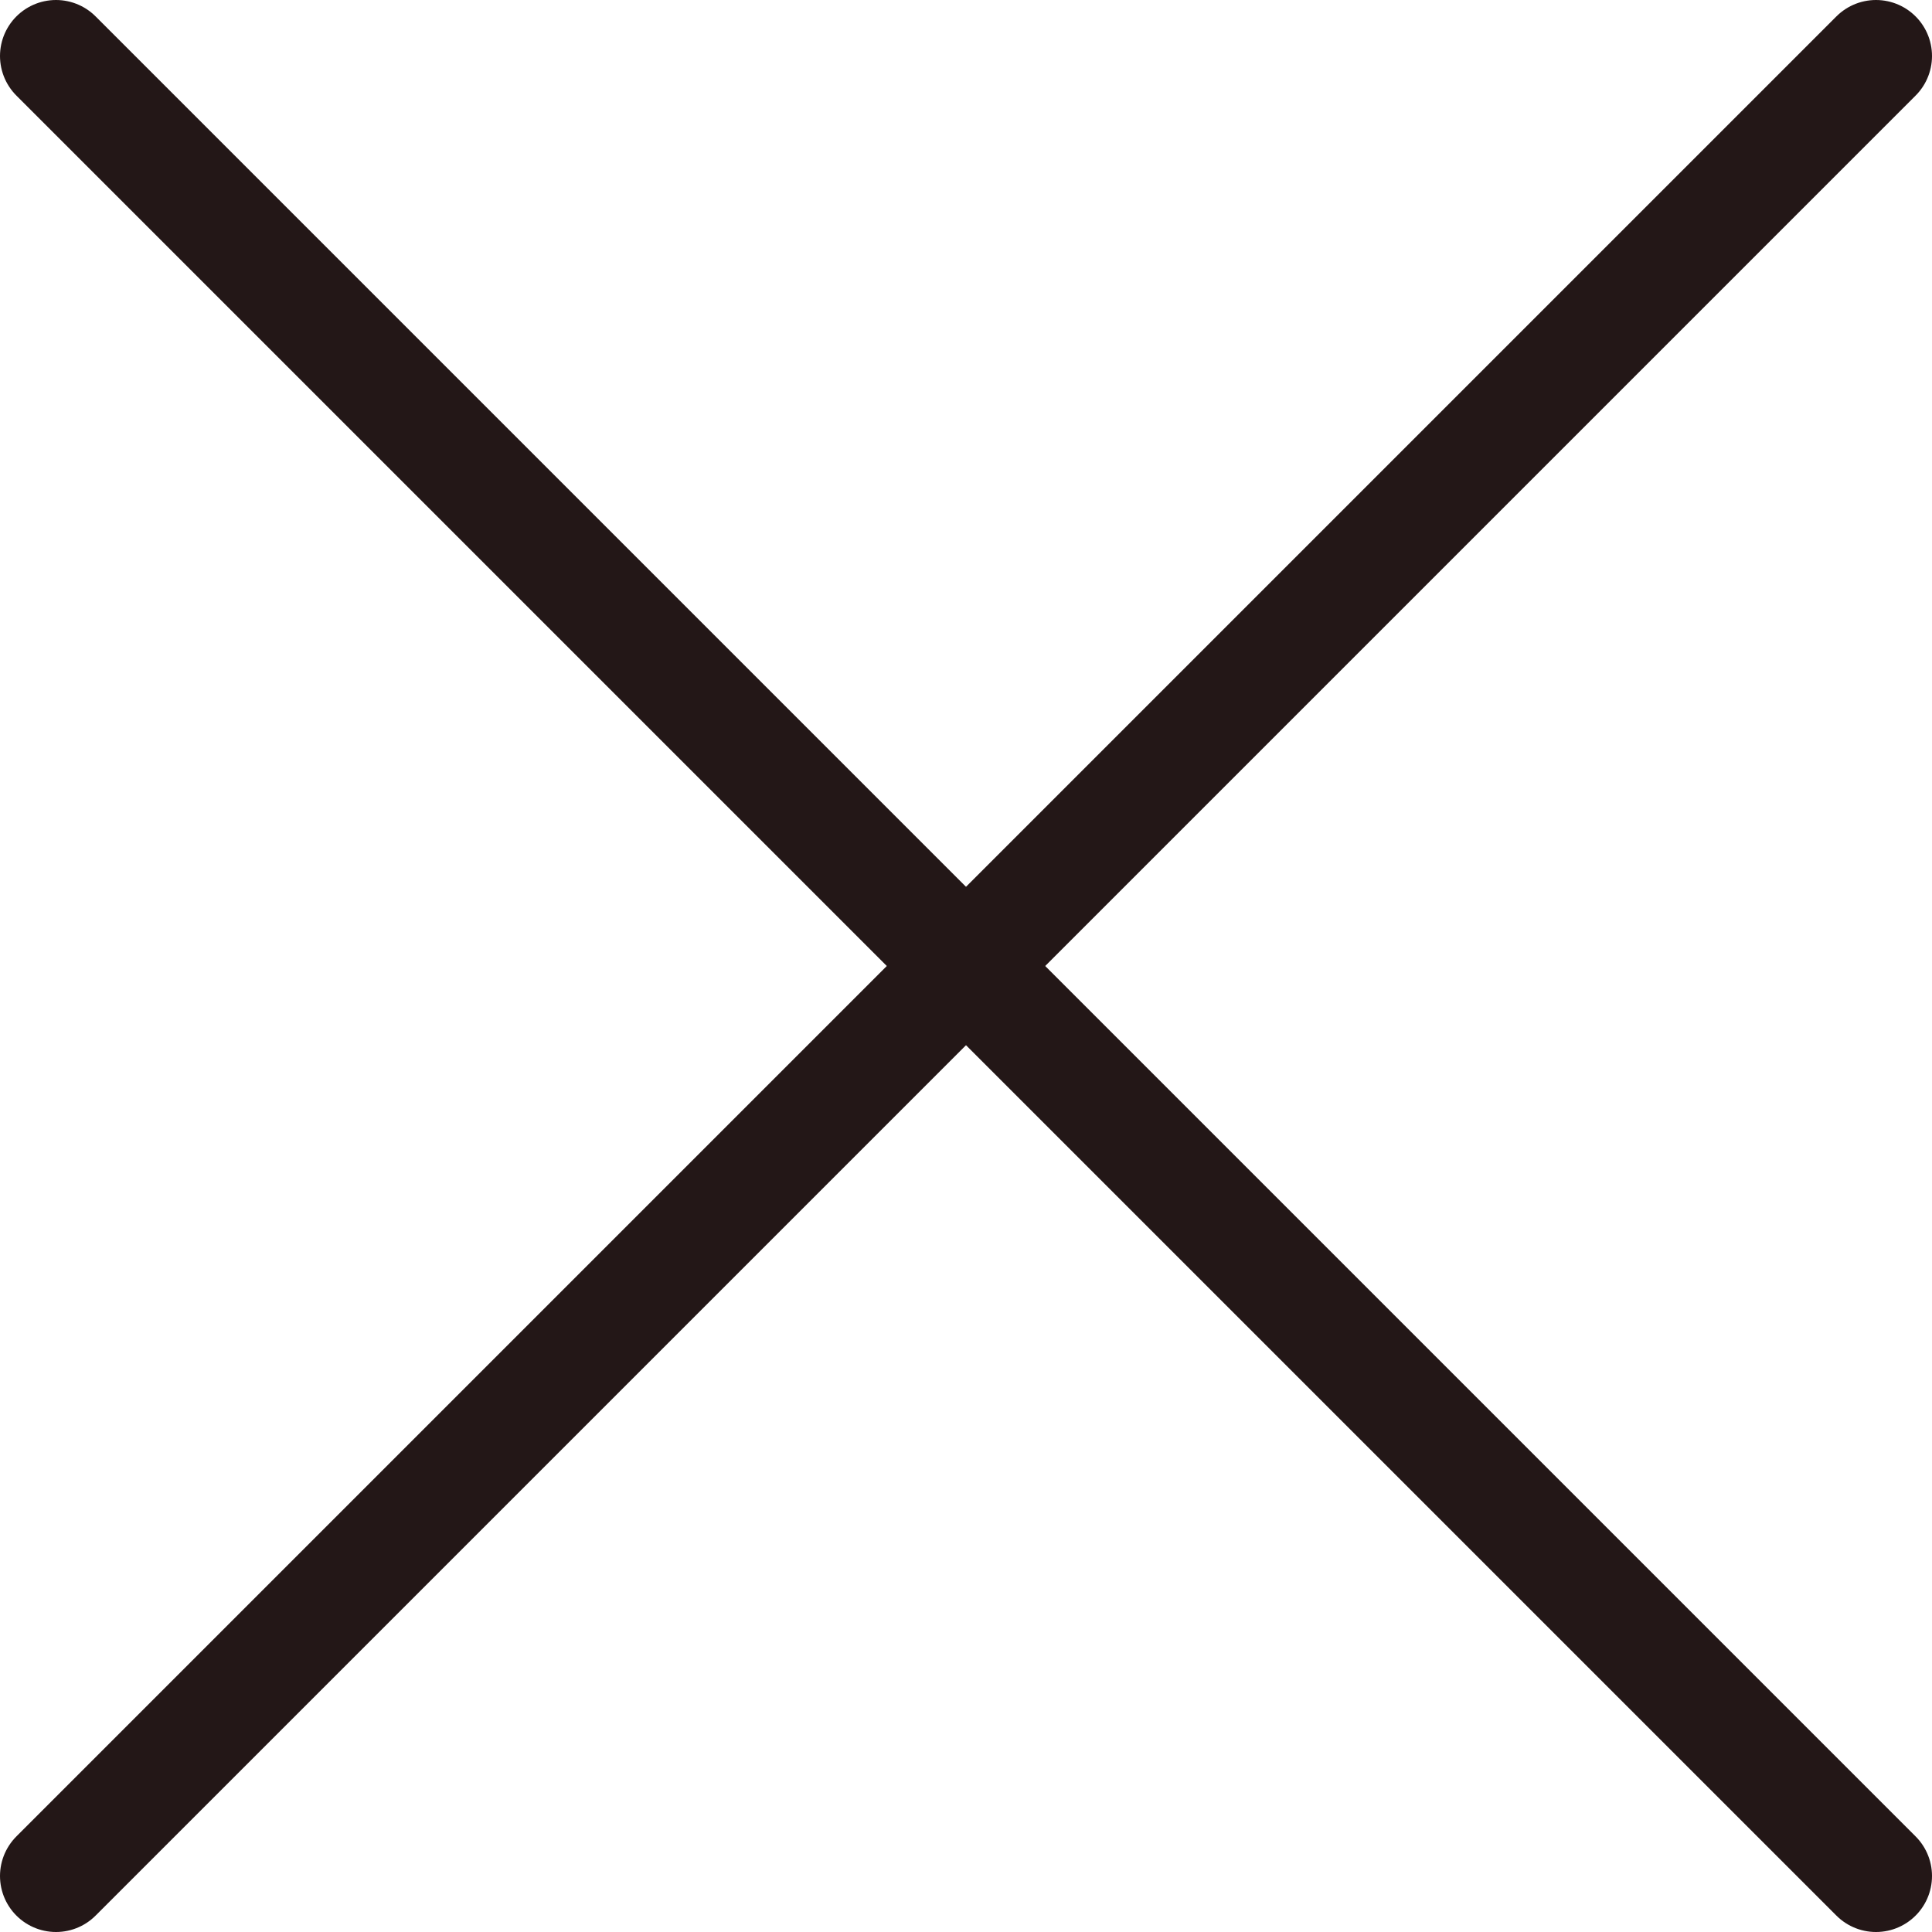 <svg id="Layer_1" data-name="Layer 1" xmlns="http://www.w3.org/2000/svg" viewBox="0 0 103.5 103.5"><defs><style>.cls-1{fill:none;stroke:#231717;stroke-linecap:round;stroke-linejoin:round;stroke-width:6px;}</style></defs><title>x</title><line class="cls-1" x1="3" y1="3" x2="100.5" y2="100.5"/><line class="cls-1" x1="100.5" y1="3" x2="3" y2="100.5"/></svg>
